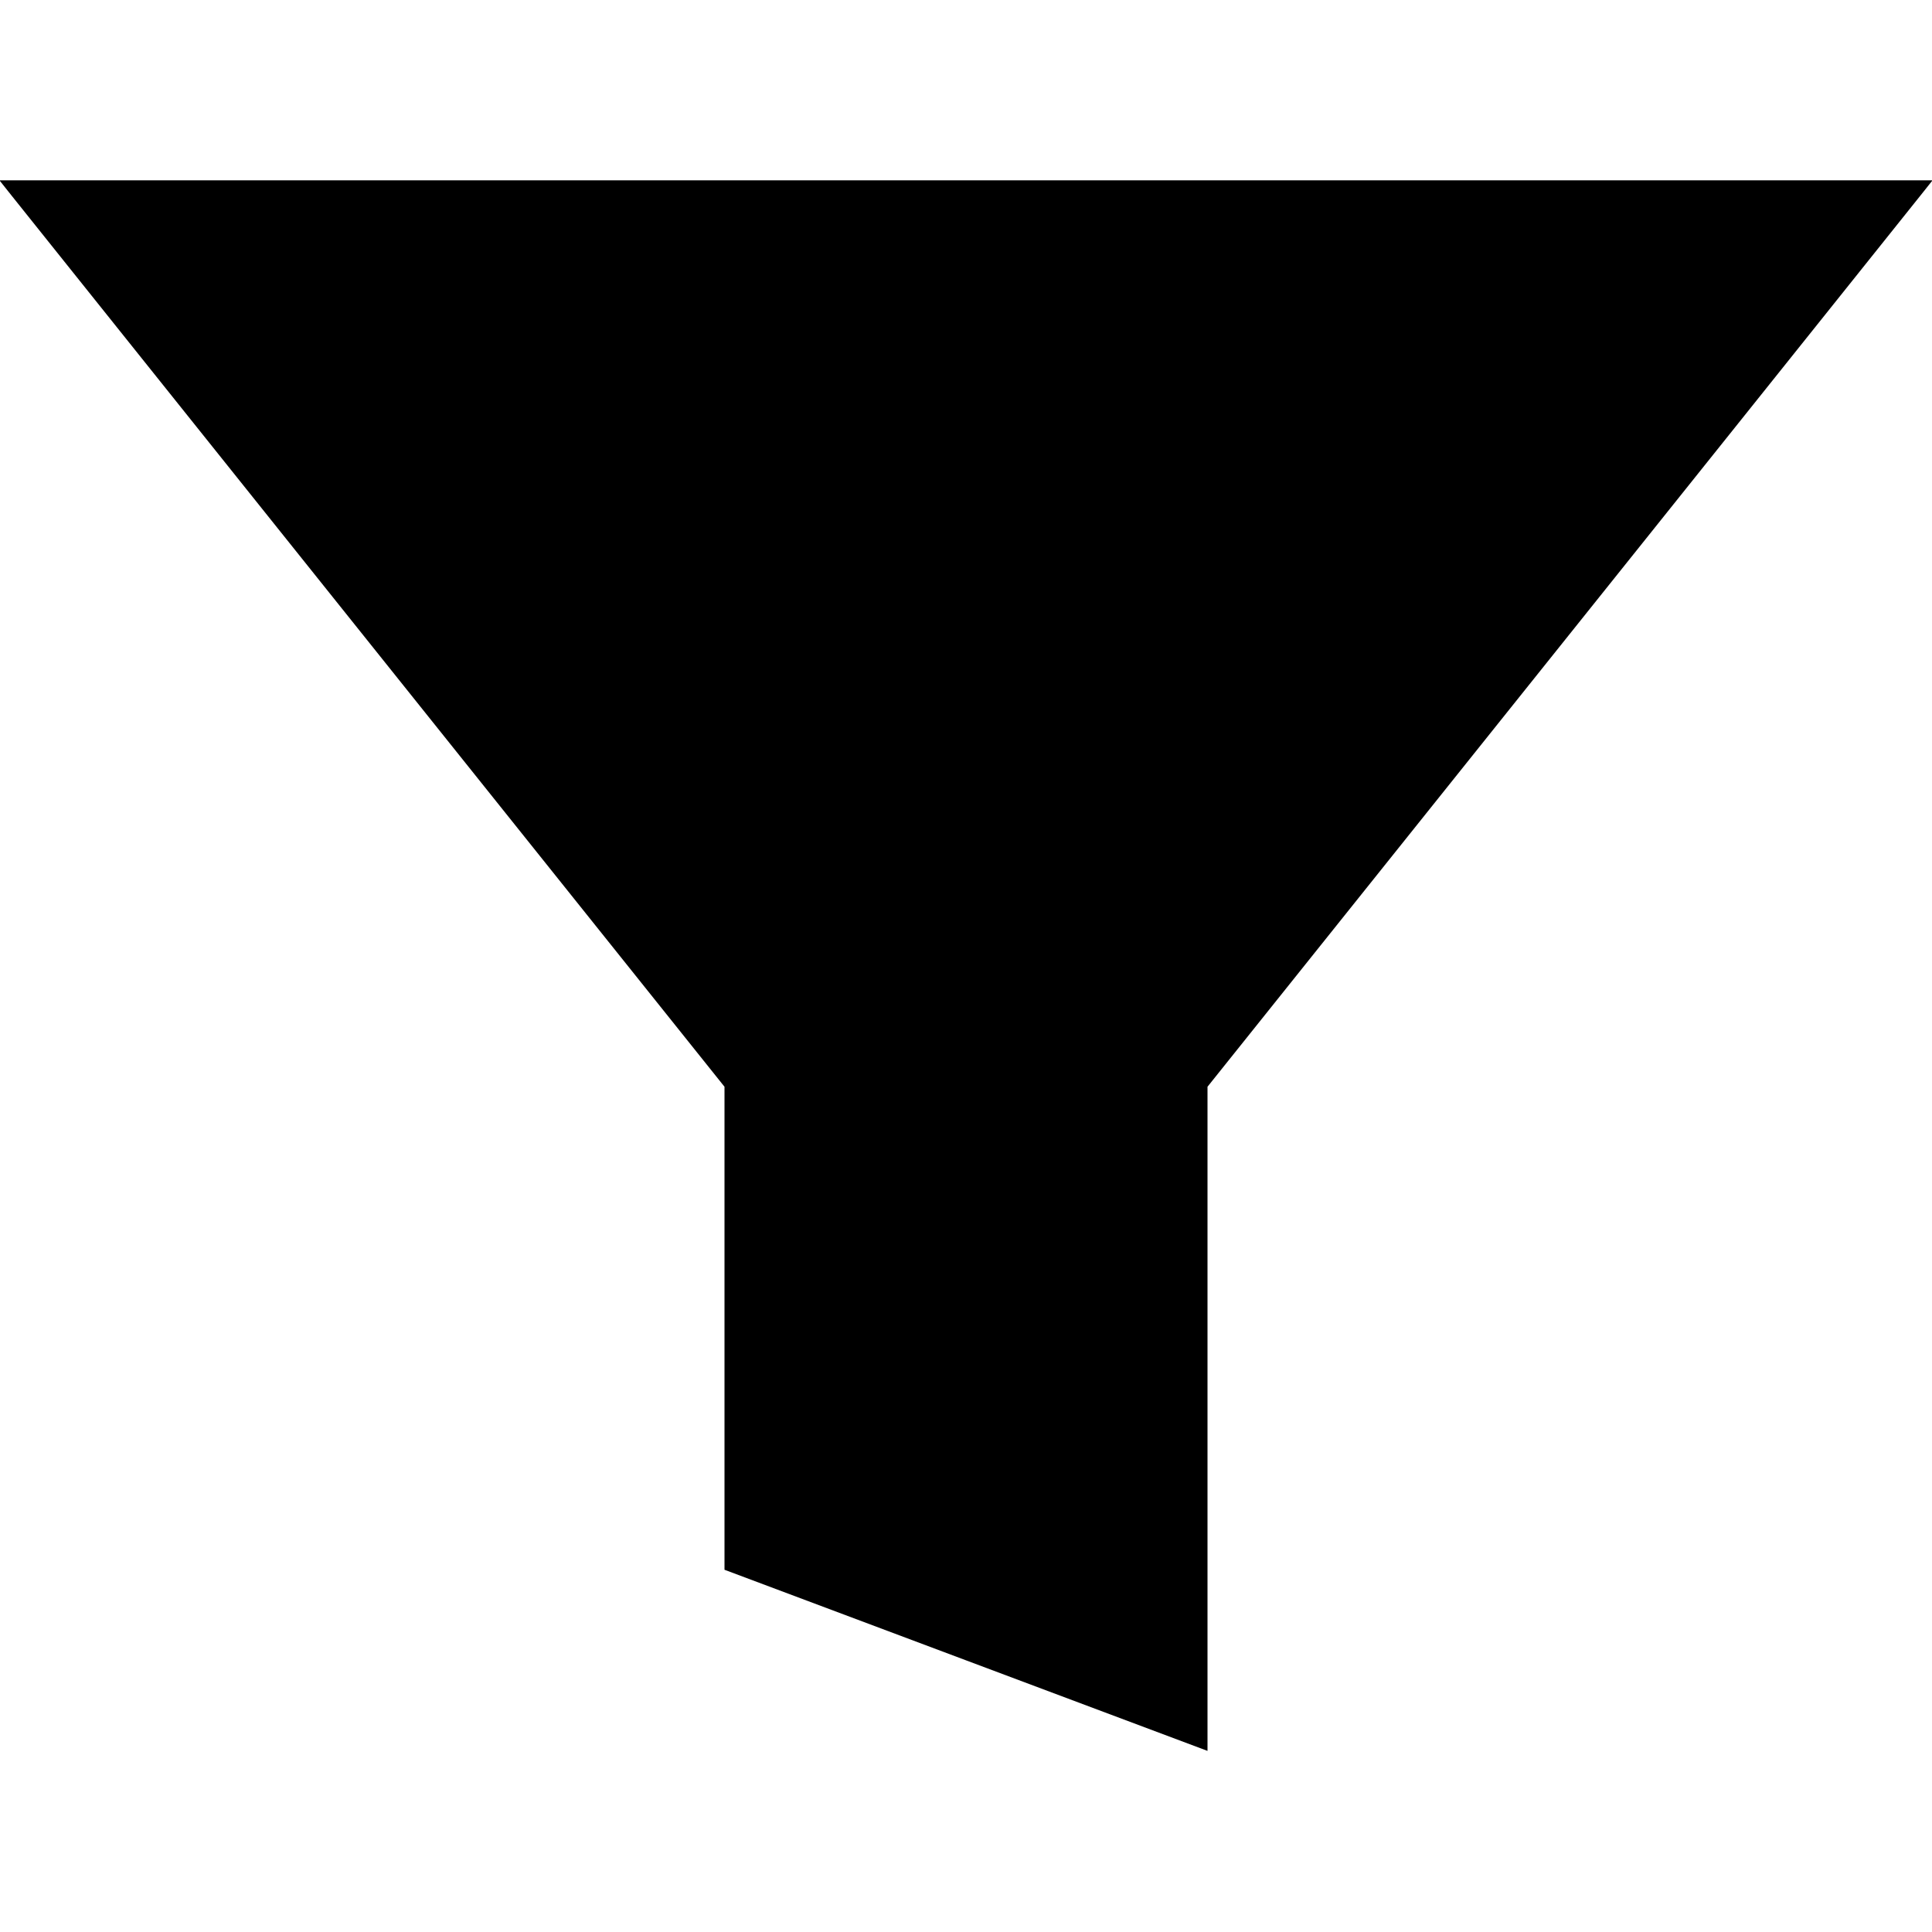 <svg xmlns="http://www.w3.org/2000/svg" width="512" height="512"><path d="M2.397 50.987c1.397 1.76 44.63 55.808 96.072 120.106L192 288v128.003l64 24 64 23.999V288l93.531-116.907a402398.155 402398.155 0 0 0 96.072-120.106l2.54-3.2H-.143l2.54 3.2" fill-rule="evenodd"/></svg>